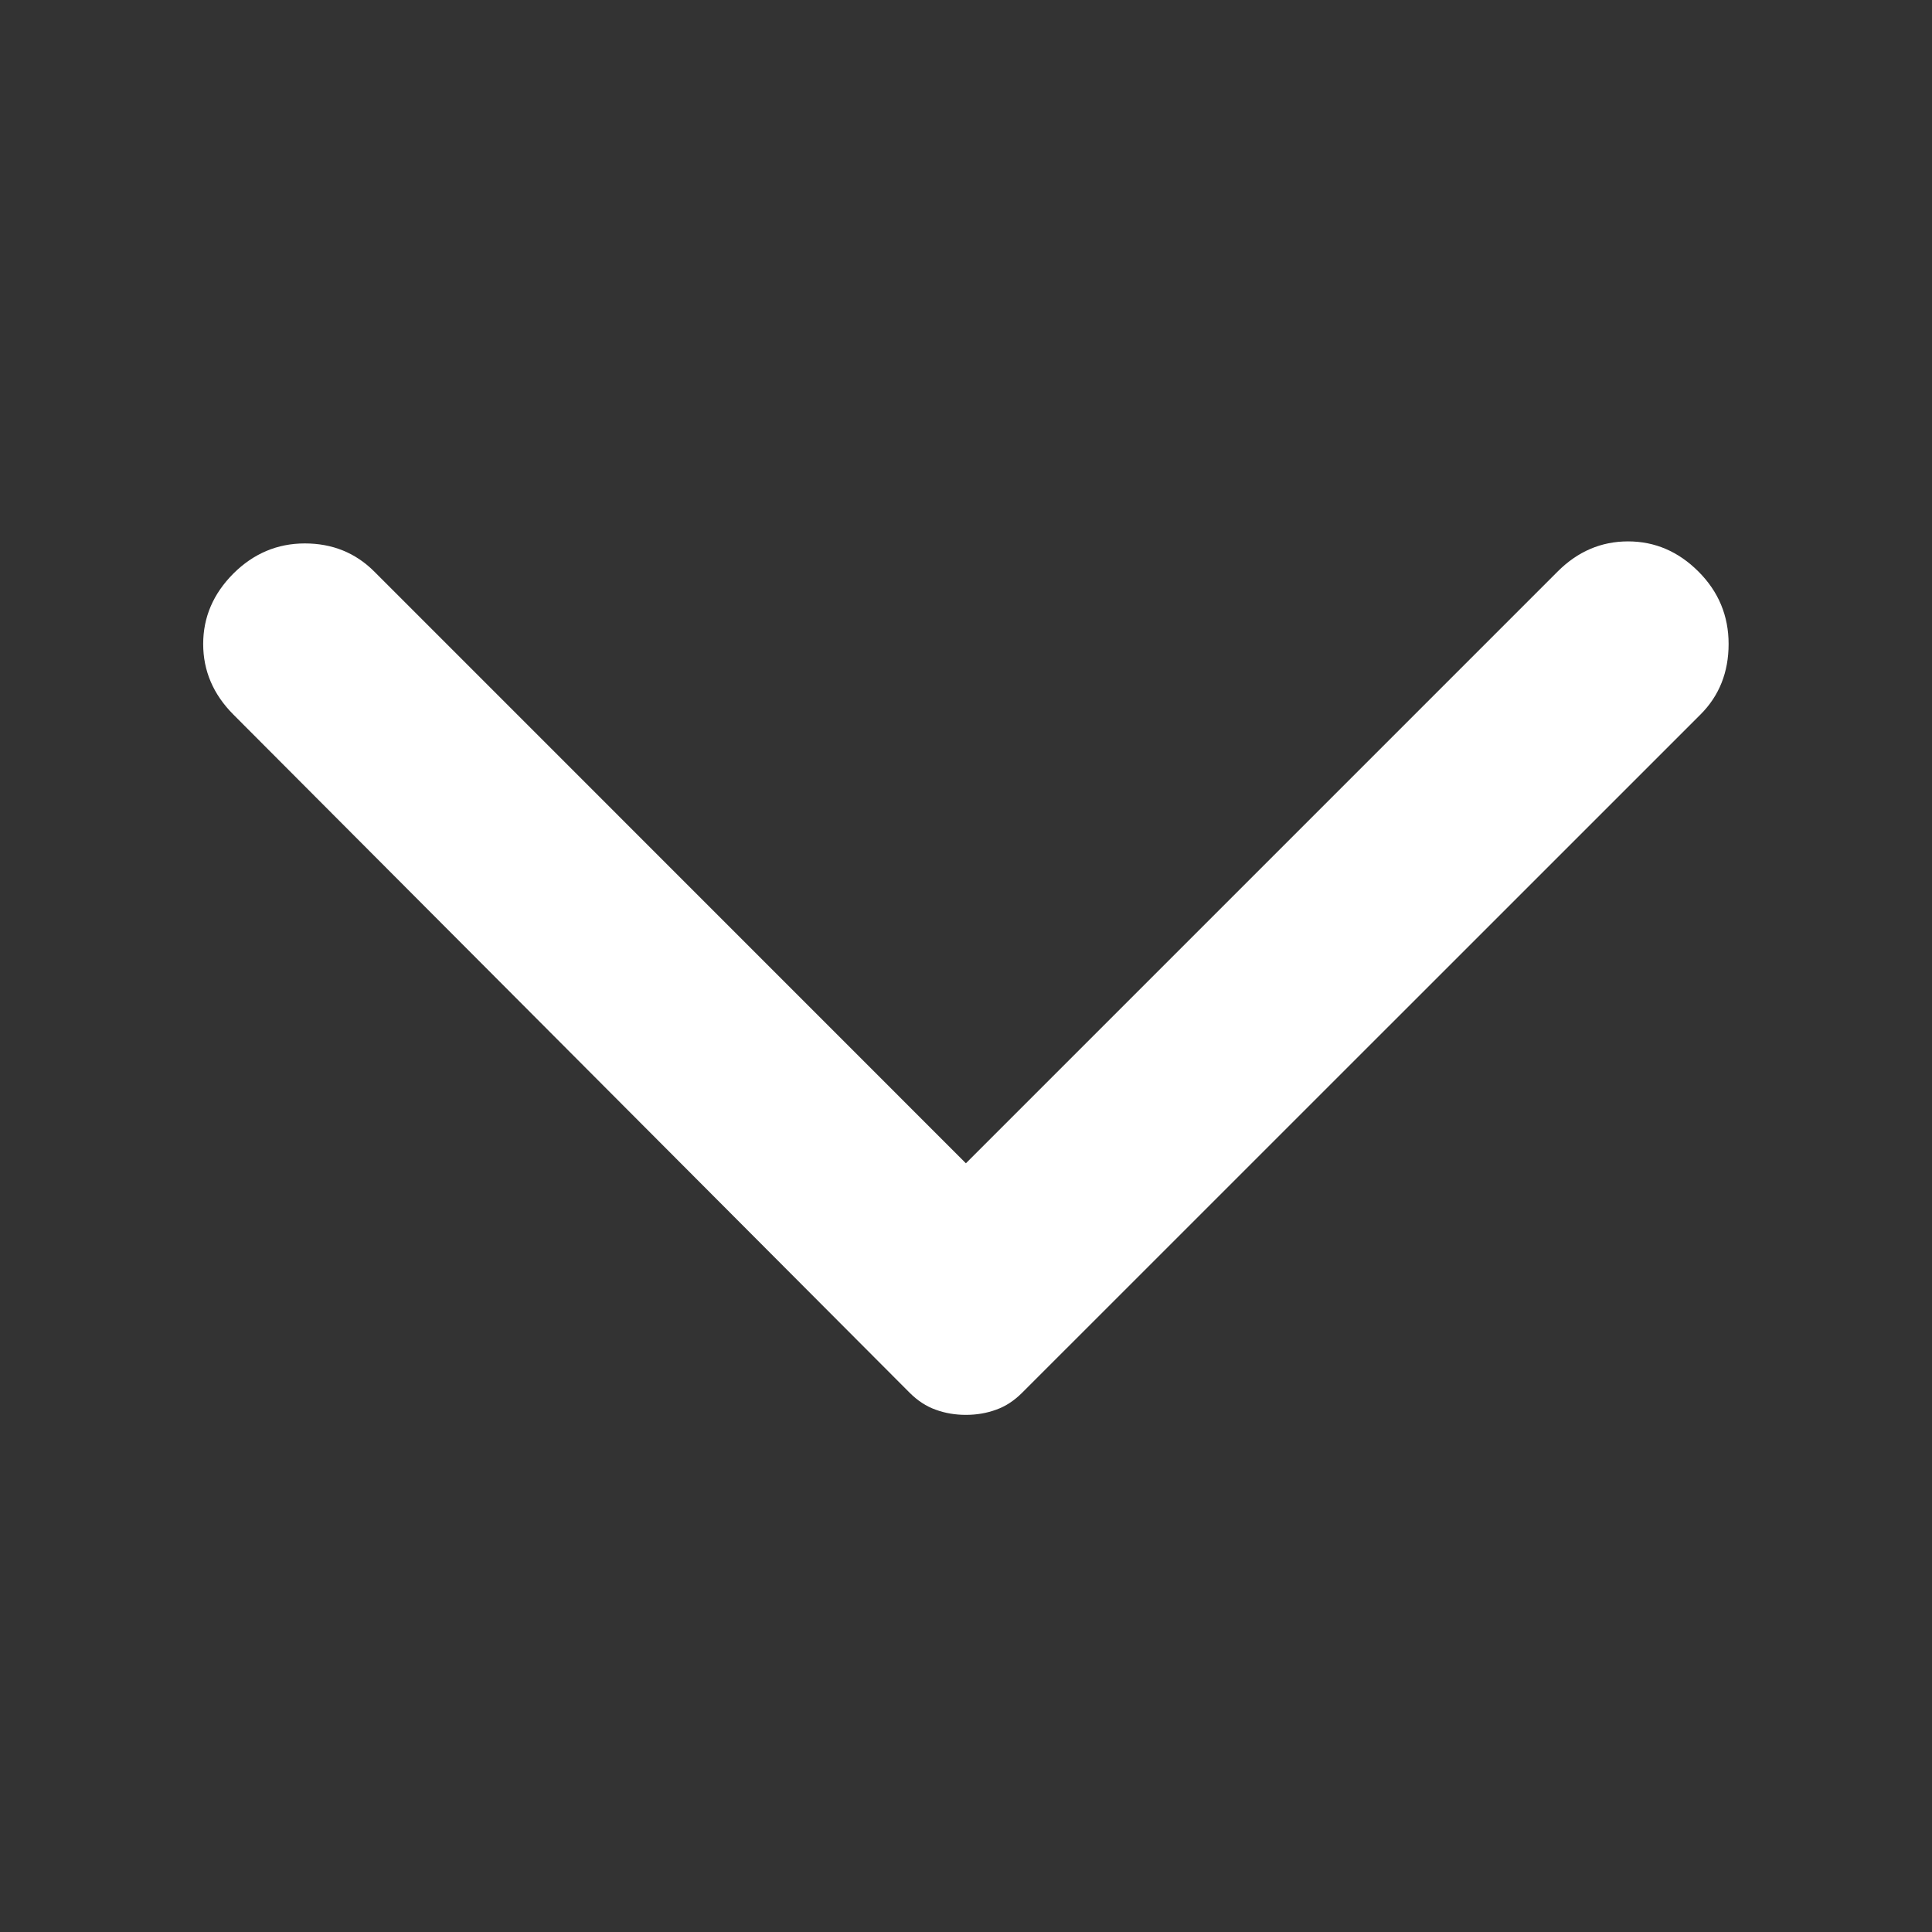<svg width="18" height="18" viewBox="0 0 18 18" fill="none" xmlns="http://www.w3.org/2000/svg">
<rect x="0" y="0" width="18" height="18" fill="#333333" stroke="none"/>
<path d="M2.174 6.657L8.474 12.975C8.549 13.05 8.63 13.103 8.718 13.134C8.805 13.166 8.899 13.182 8.999 13.182C9.099 13.182 9.193 13.166 9.28 13.134C9.368 13.103 9.449 13.05 9.524 12.975L15.843 6.657C16.018 6.482 16.105 6.263 16.105 6C16.105 5.738 16.012 5.513 15.824 5.325C15.637 5.138 15.418 5.044 15.168 5.044C14.918 5.044 14.699 5.138 14.512 5.325L8.999 10.838L3.487 5.325C3.312 5.15 3.096 5.063 2.84 5.063C2.584 5.063 2.362 5.157 2.174 5.344C1.987 5.532 1.893 5.75 1.893 6C1.893 6.25 1.987 6.469 2.174 6.657Z" fill="#FFFFFF"/>
</svg>
